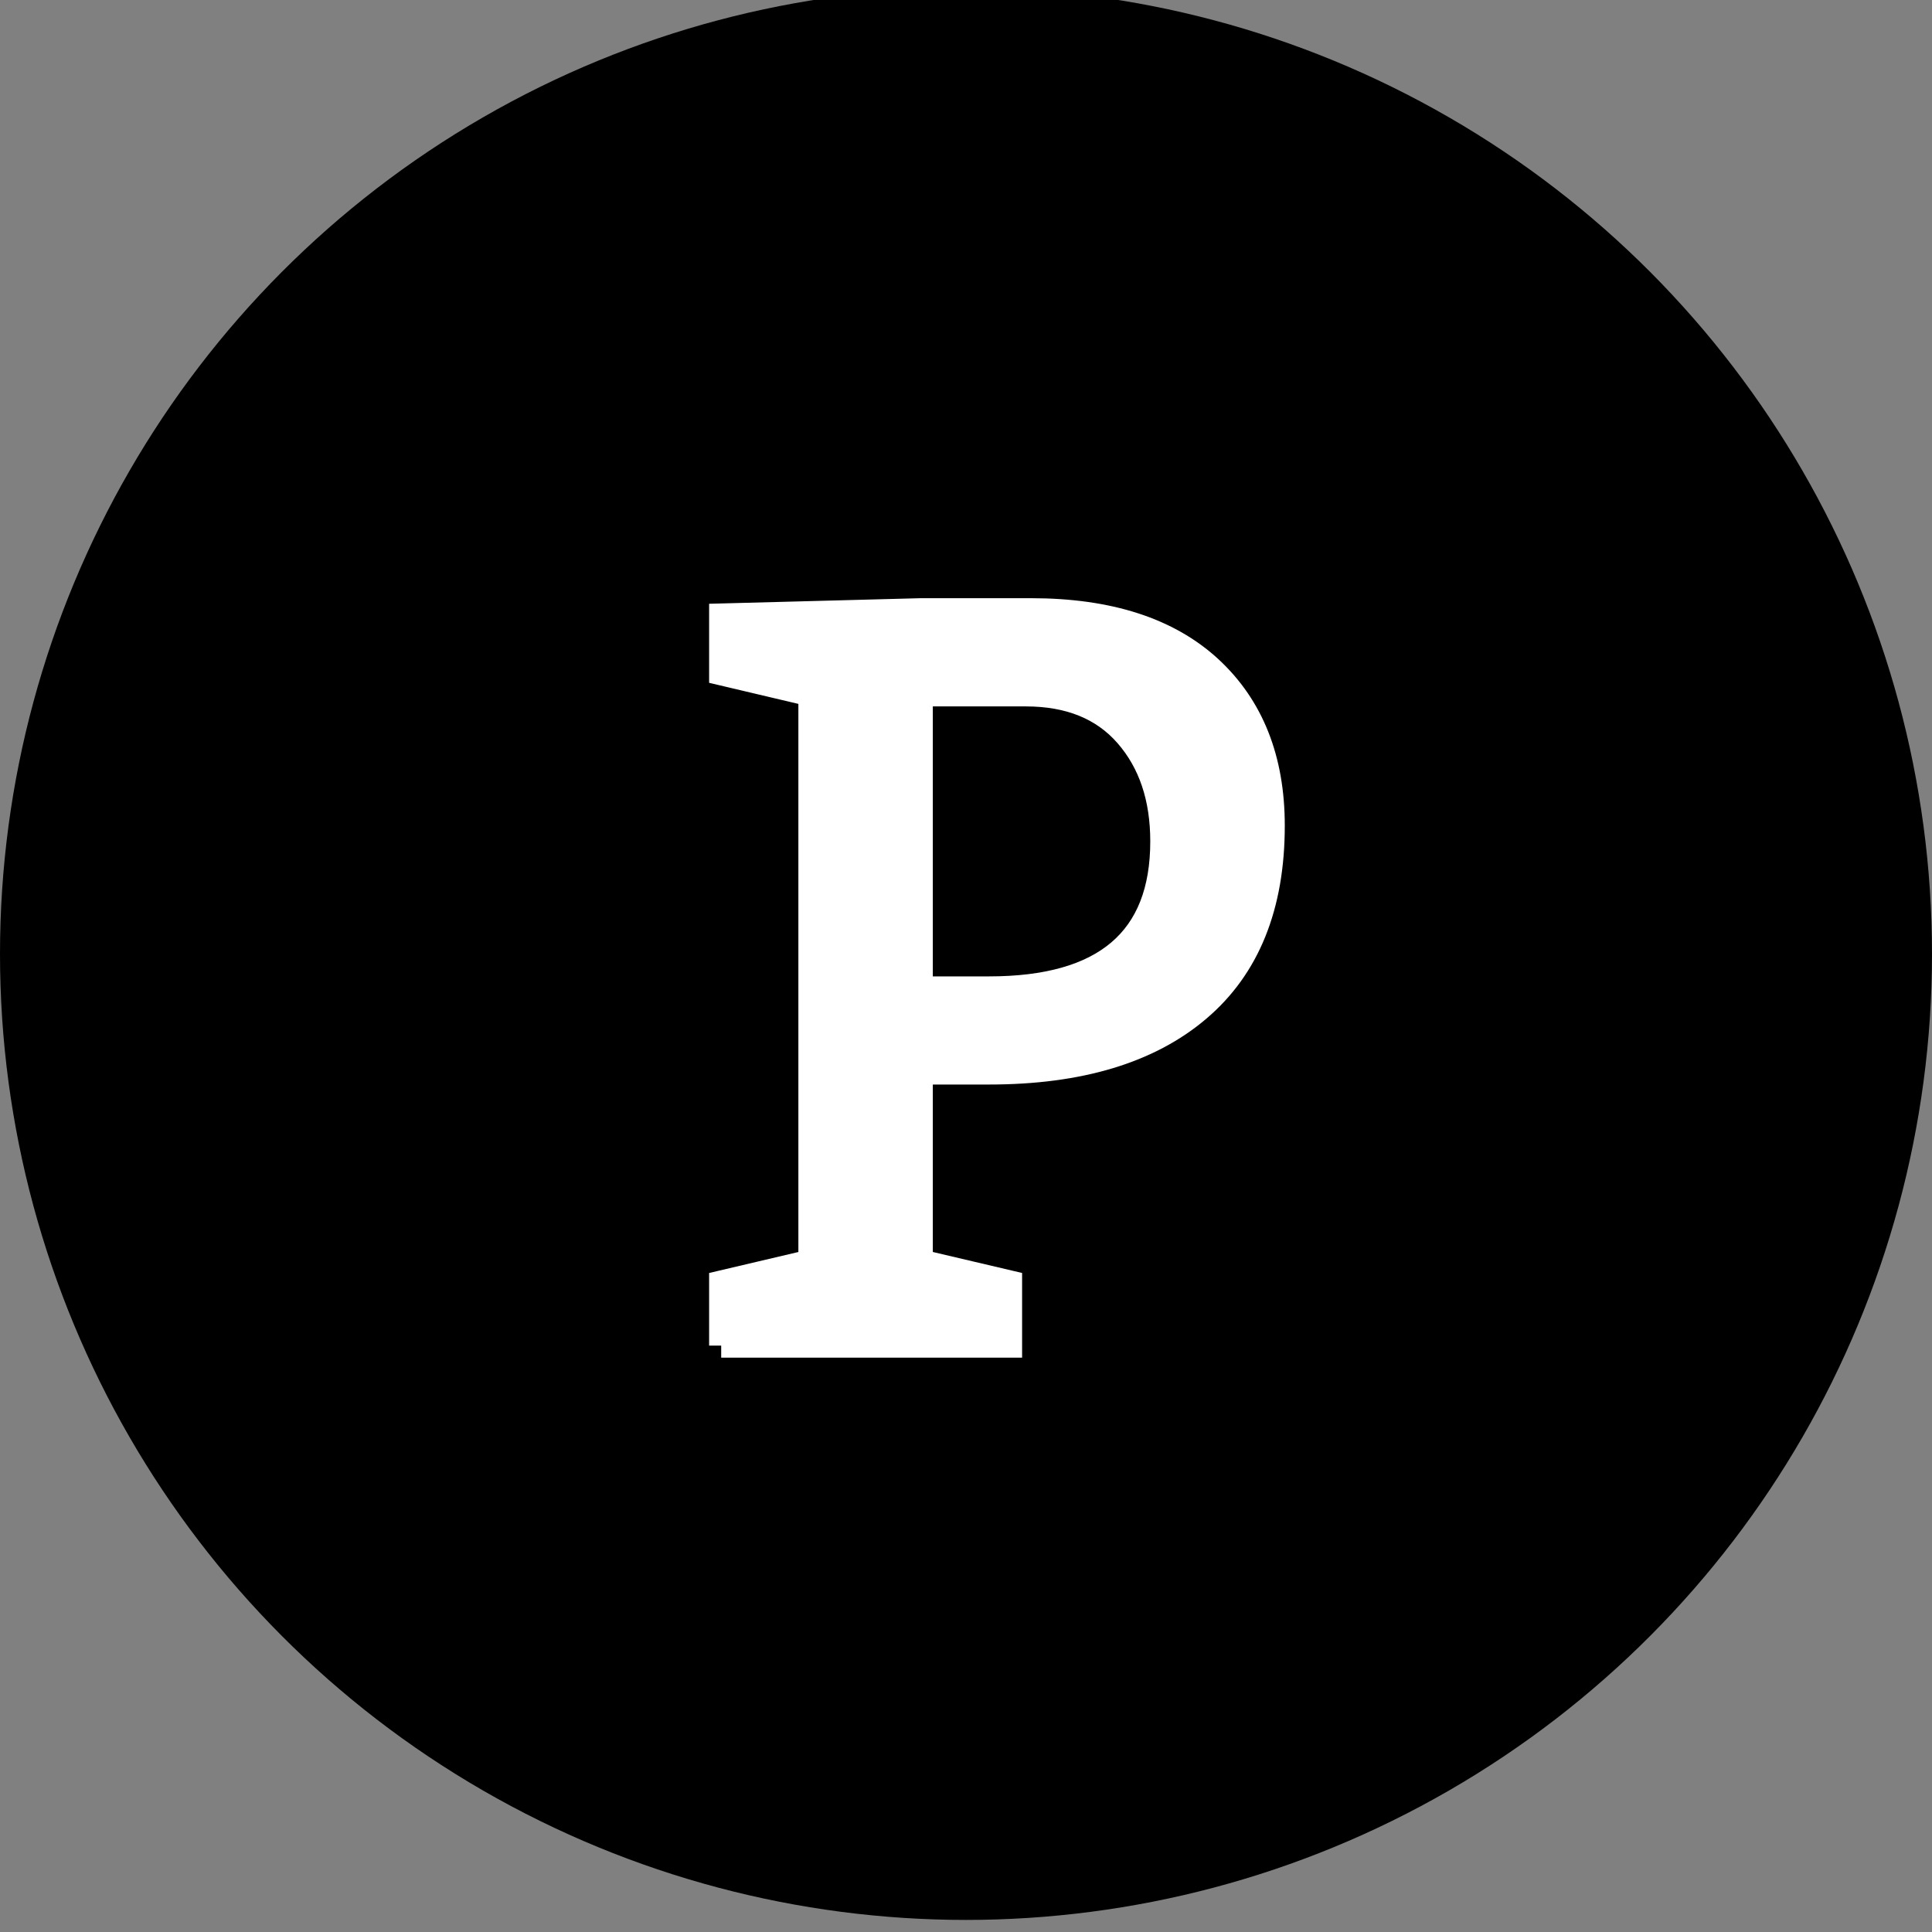 <?xml version="1.0" encoding="utf-8"?>
<!-- Generator: Adobe Illustrator 15.1.0, SVG Export Plug-In . SVG Version: 6.00 Build 0)  -->
<!DOCTYPE svg PUBLIC "-//W3C//DTD SVG 1.1//EN" "http://www.w3.org/Graphics/SVG/1.1/DTD/svg11.dtd">
<svg version="1.1" id="Layer_1" xmlns="http://www.w3.org/2000/svg" xmlns:xlink="http://www.w3.org/1999/xlink" x="0px" y="0px"
	 width="80px" height="80px" viewBox="0 0 80 80" enable-background="new 0 0 80 80" xml:space="preserve">
<rect x="0" y="0" width="80" height="80" fill="#808080" stroke="none"/>
<circle cx="40" cy="39.5" r="40"/>
<path fill="#FFFFFF" stroke="#FFFFFF" stroke-miterlimit="10" d="M29.863,55.719v-2.611l3.696-0.869V28.751l-3.696-0.873v-2.39
	l8.263-0.218h4.568c3.22,0,5.69,0.799,7.418,2.392c1.724,1.595,2.588,3.771,2.588,6.526c0,3.334-1.023,5.872-3.07,7.611
	c-2.041,1.739-4.936,2.609-8.675,2.609h-2.829v7.83l3.697,0.869v2.611H29.863z M38.126,28.751V40.93h2.829
	c4.783,0,7.175-2.029,7.175-6.09c0-1.798-0.492-3.264-1.478-4.395c-0.986-1.13-2.377-1.694-4.176-1.694H38.126z"/>
</svg>
